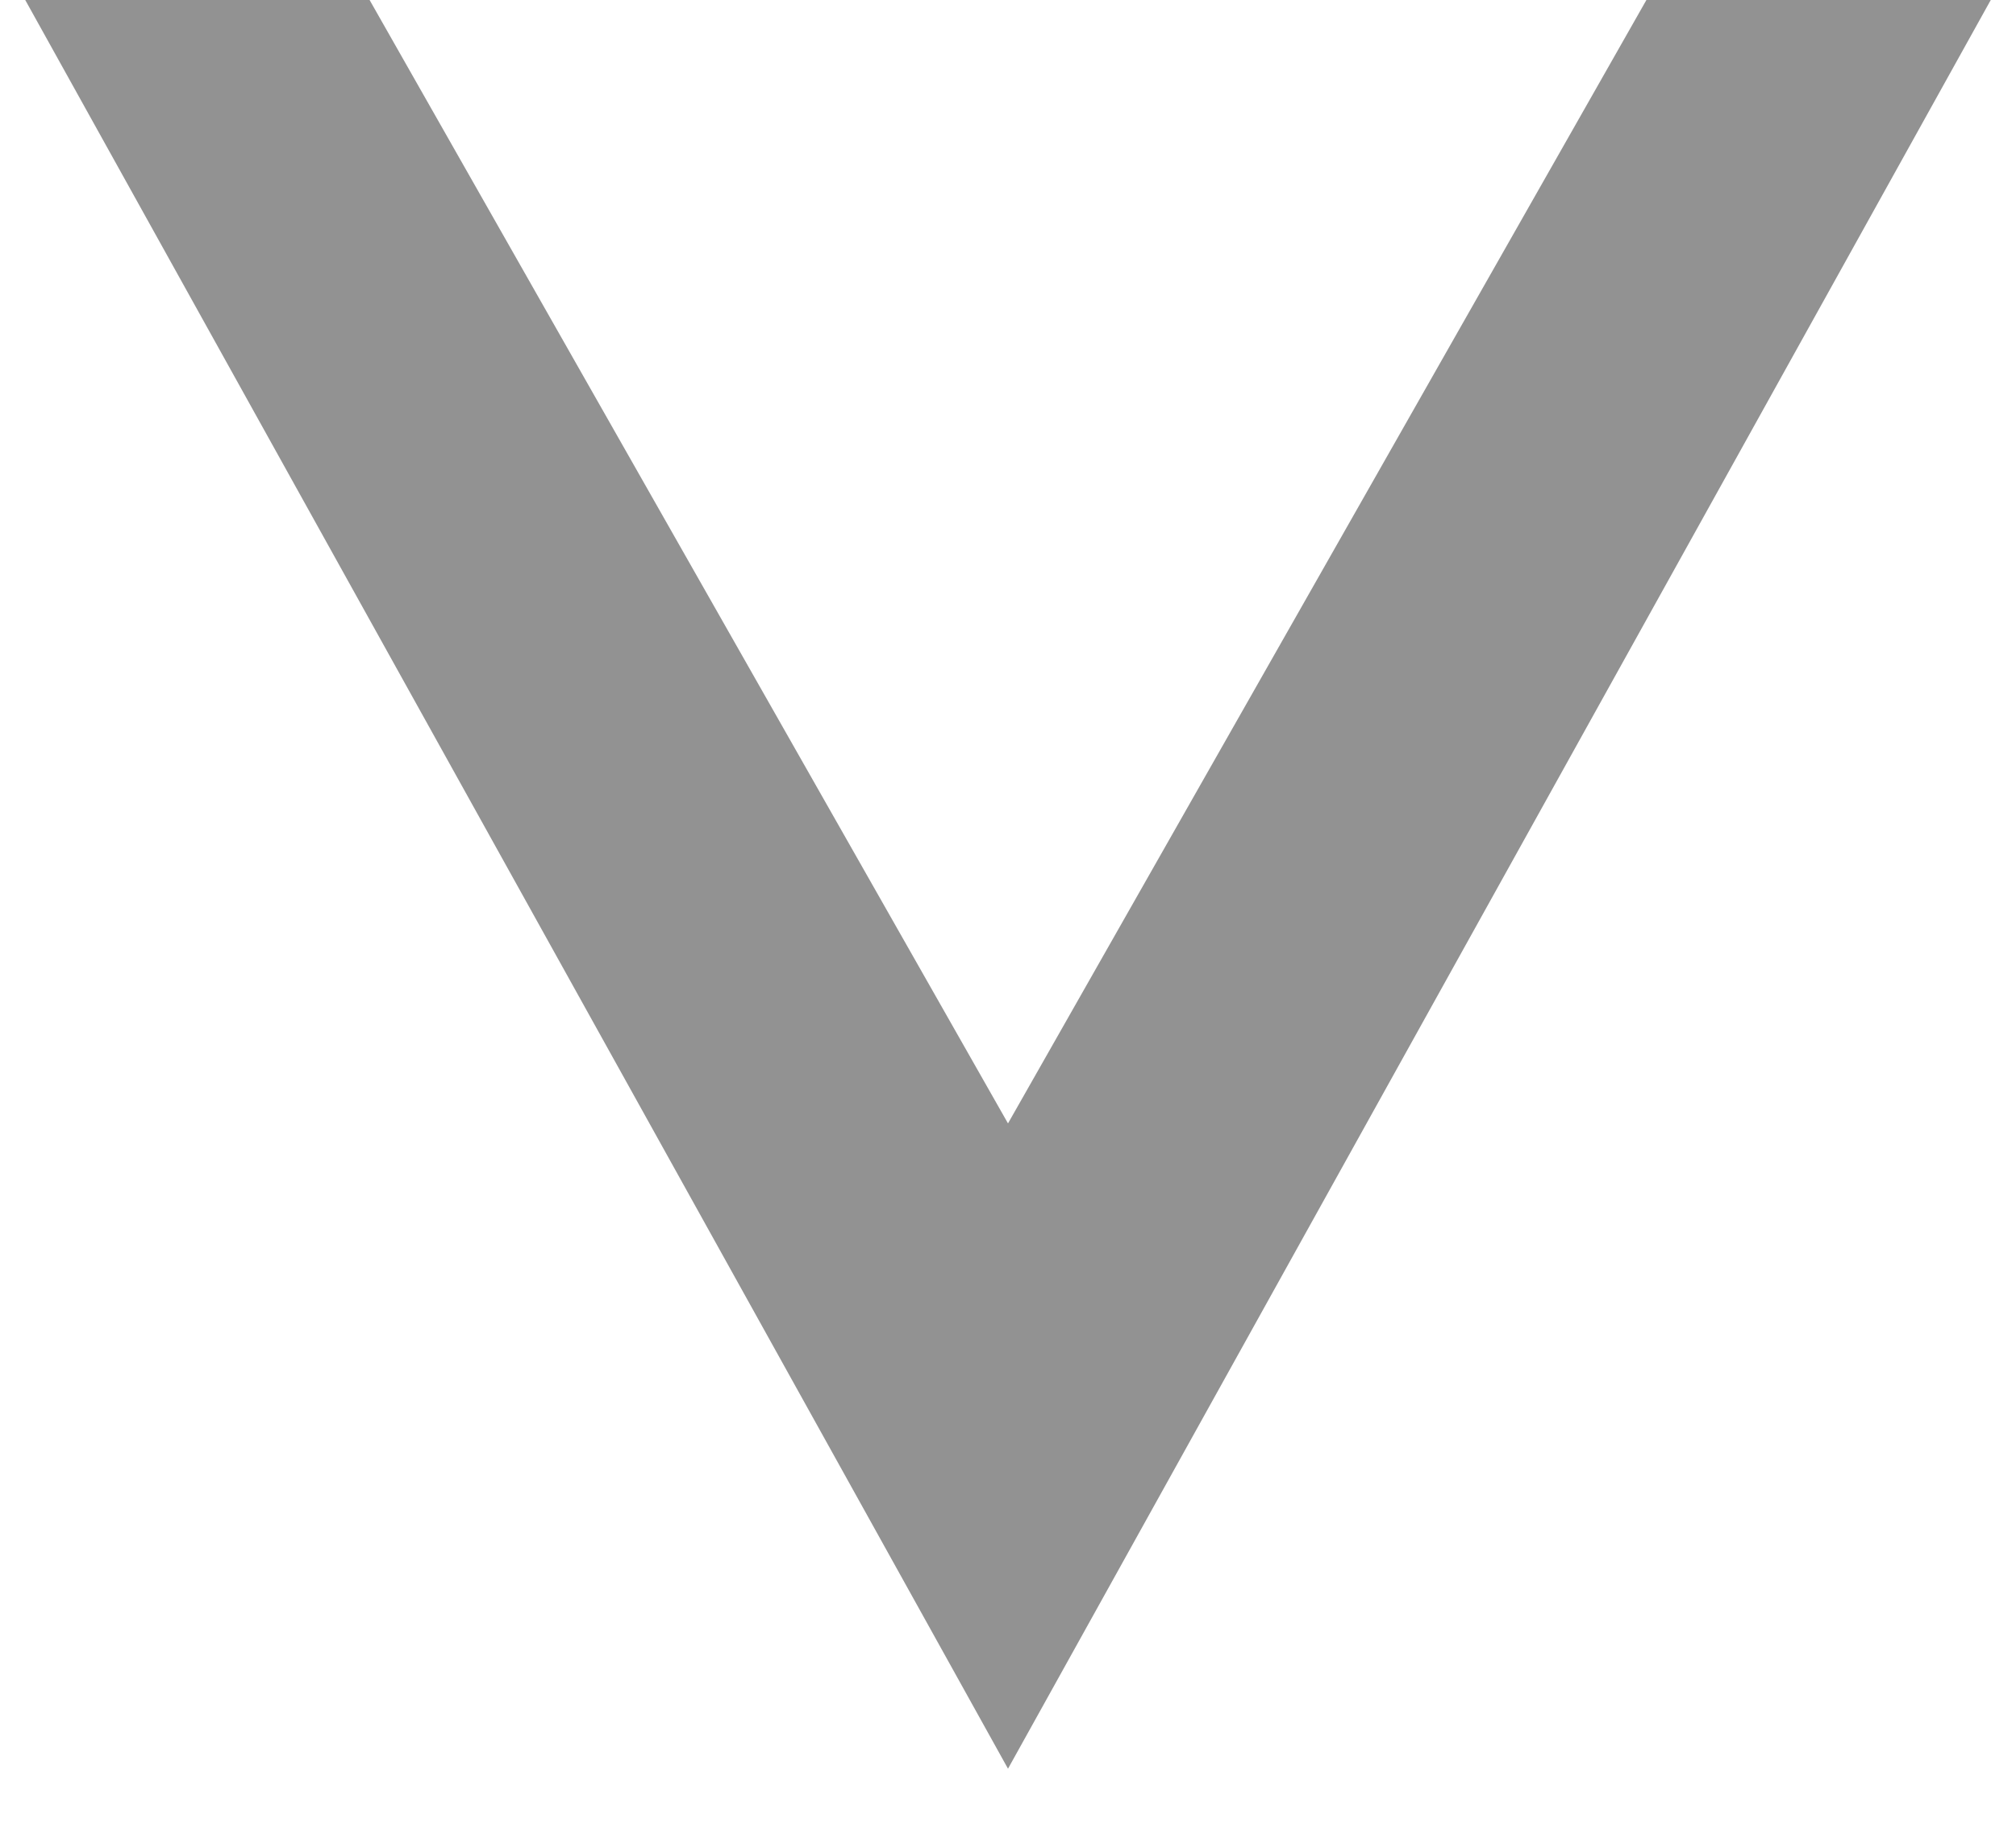 <svg width="12" height="11" viewBox="0 0 12 11" fill="none" xmlns="http://www.w3.org/2000/svg">
<path d="M6 9.5L1 0.5L1.909 0.5L6 7.7L10.091 0.5L11 0.5L6 9.5Z" fill="#1E1D21" stroke="#929292"/>
</svg>
